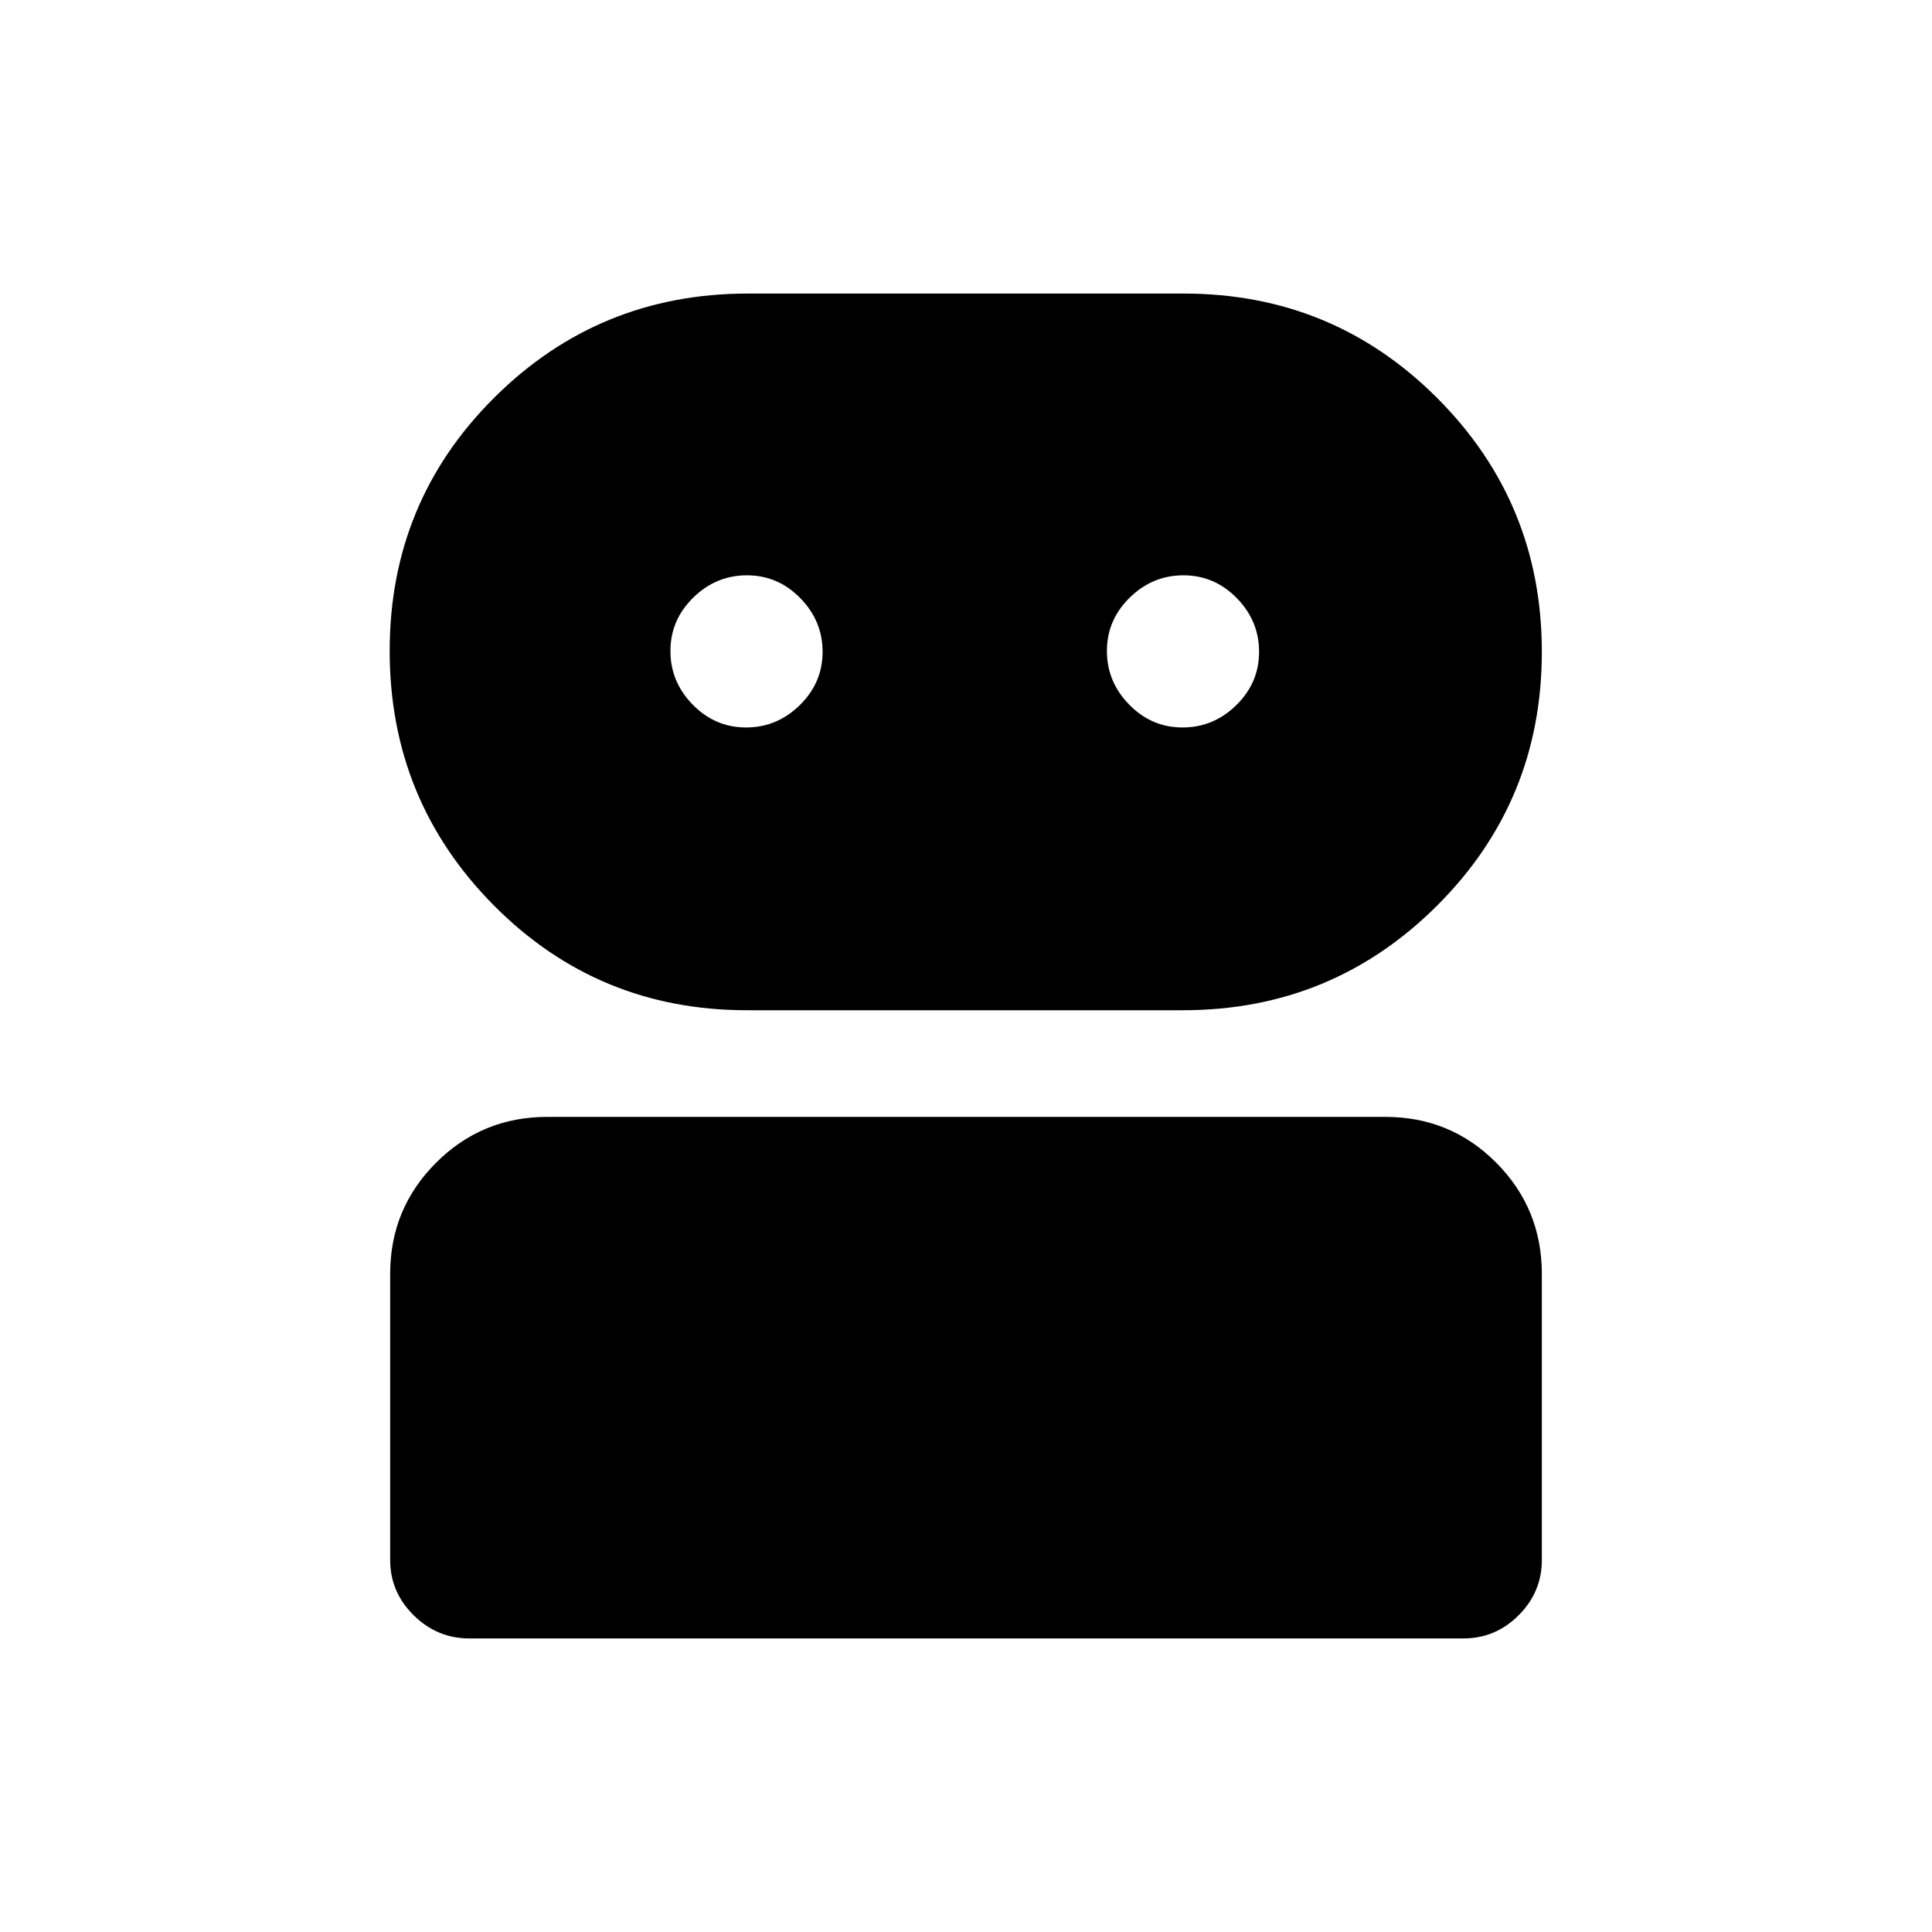 <svg xmlns="http://www.w3.org/2000/svg" height="20" viewBox="0 -960 960 960" width="20"><path d="M233.16-145.87q-15.94 0-27.62-11.52-11.67-11.53-11.67-27.48v-142.15q0-32.42 22.8-55.21t55.24-22.79h416.5q32.44 0 55.08 22.79t22.64 55.21v142.15q0 15.95-11.52 27.48-11.52 11.52-27.46 11.52H233.16Zm137.98-312.15q-74.12 0-125.81-52.15-51.7-52.15-51.7-126.36 0-74.21 51.98-125.9 51.98-51.7 125.94-51.7h216.66q74.12 0 126.02 52.01 51.9 52 51.9 126.01 0 74.21-52.09 126.15-52.09 51.94-126.21 51.94H371.14Zm-.42-140.5q15.39 0 26.7-11.11 11.32-11.1 11.32-26.49 0-15.38-11.11-26.7-11.1-11.31-26.48-11.31-15.39 0-26.7 11.1-11.32 11.11-11.32 26.49 0 15.39 11.1 26.7 11.11 11.32 26.49 11.32Zm216.9 0q15.38 0 26.7-11.11 11.31-11.1 11.31-26.49 0-15.38-11.1-26.7-11.11-11.31-26.49-11.31-15.39 0-26.7 11.1-11.32 11.11-11.32 26.49 0 15.39 11.11 26.7 11.1 11.32 26.49 11.32Z"/></svg>